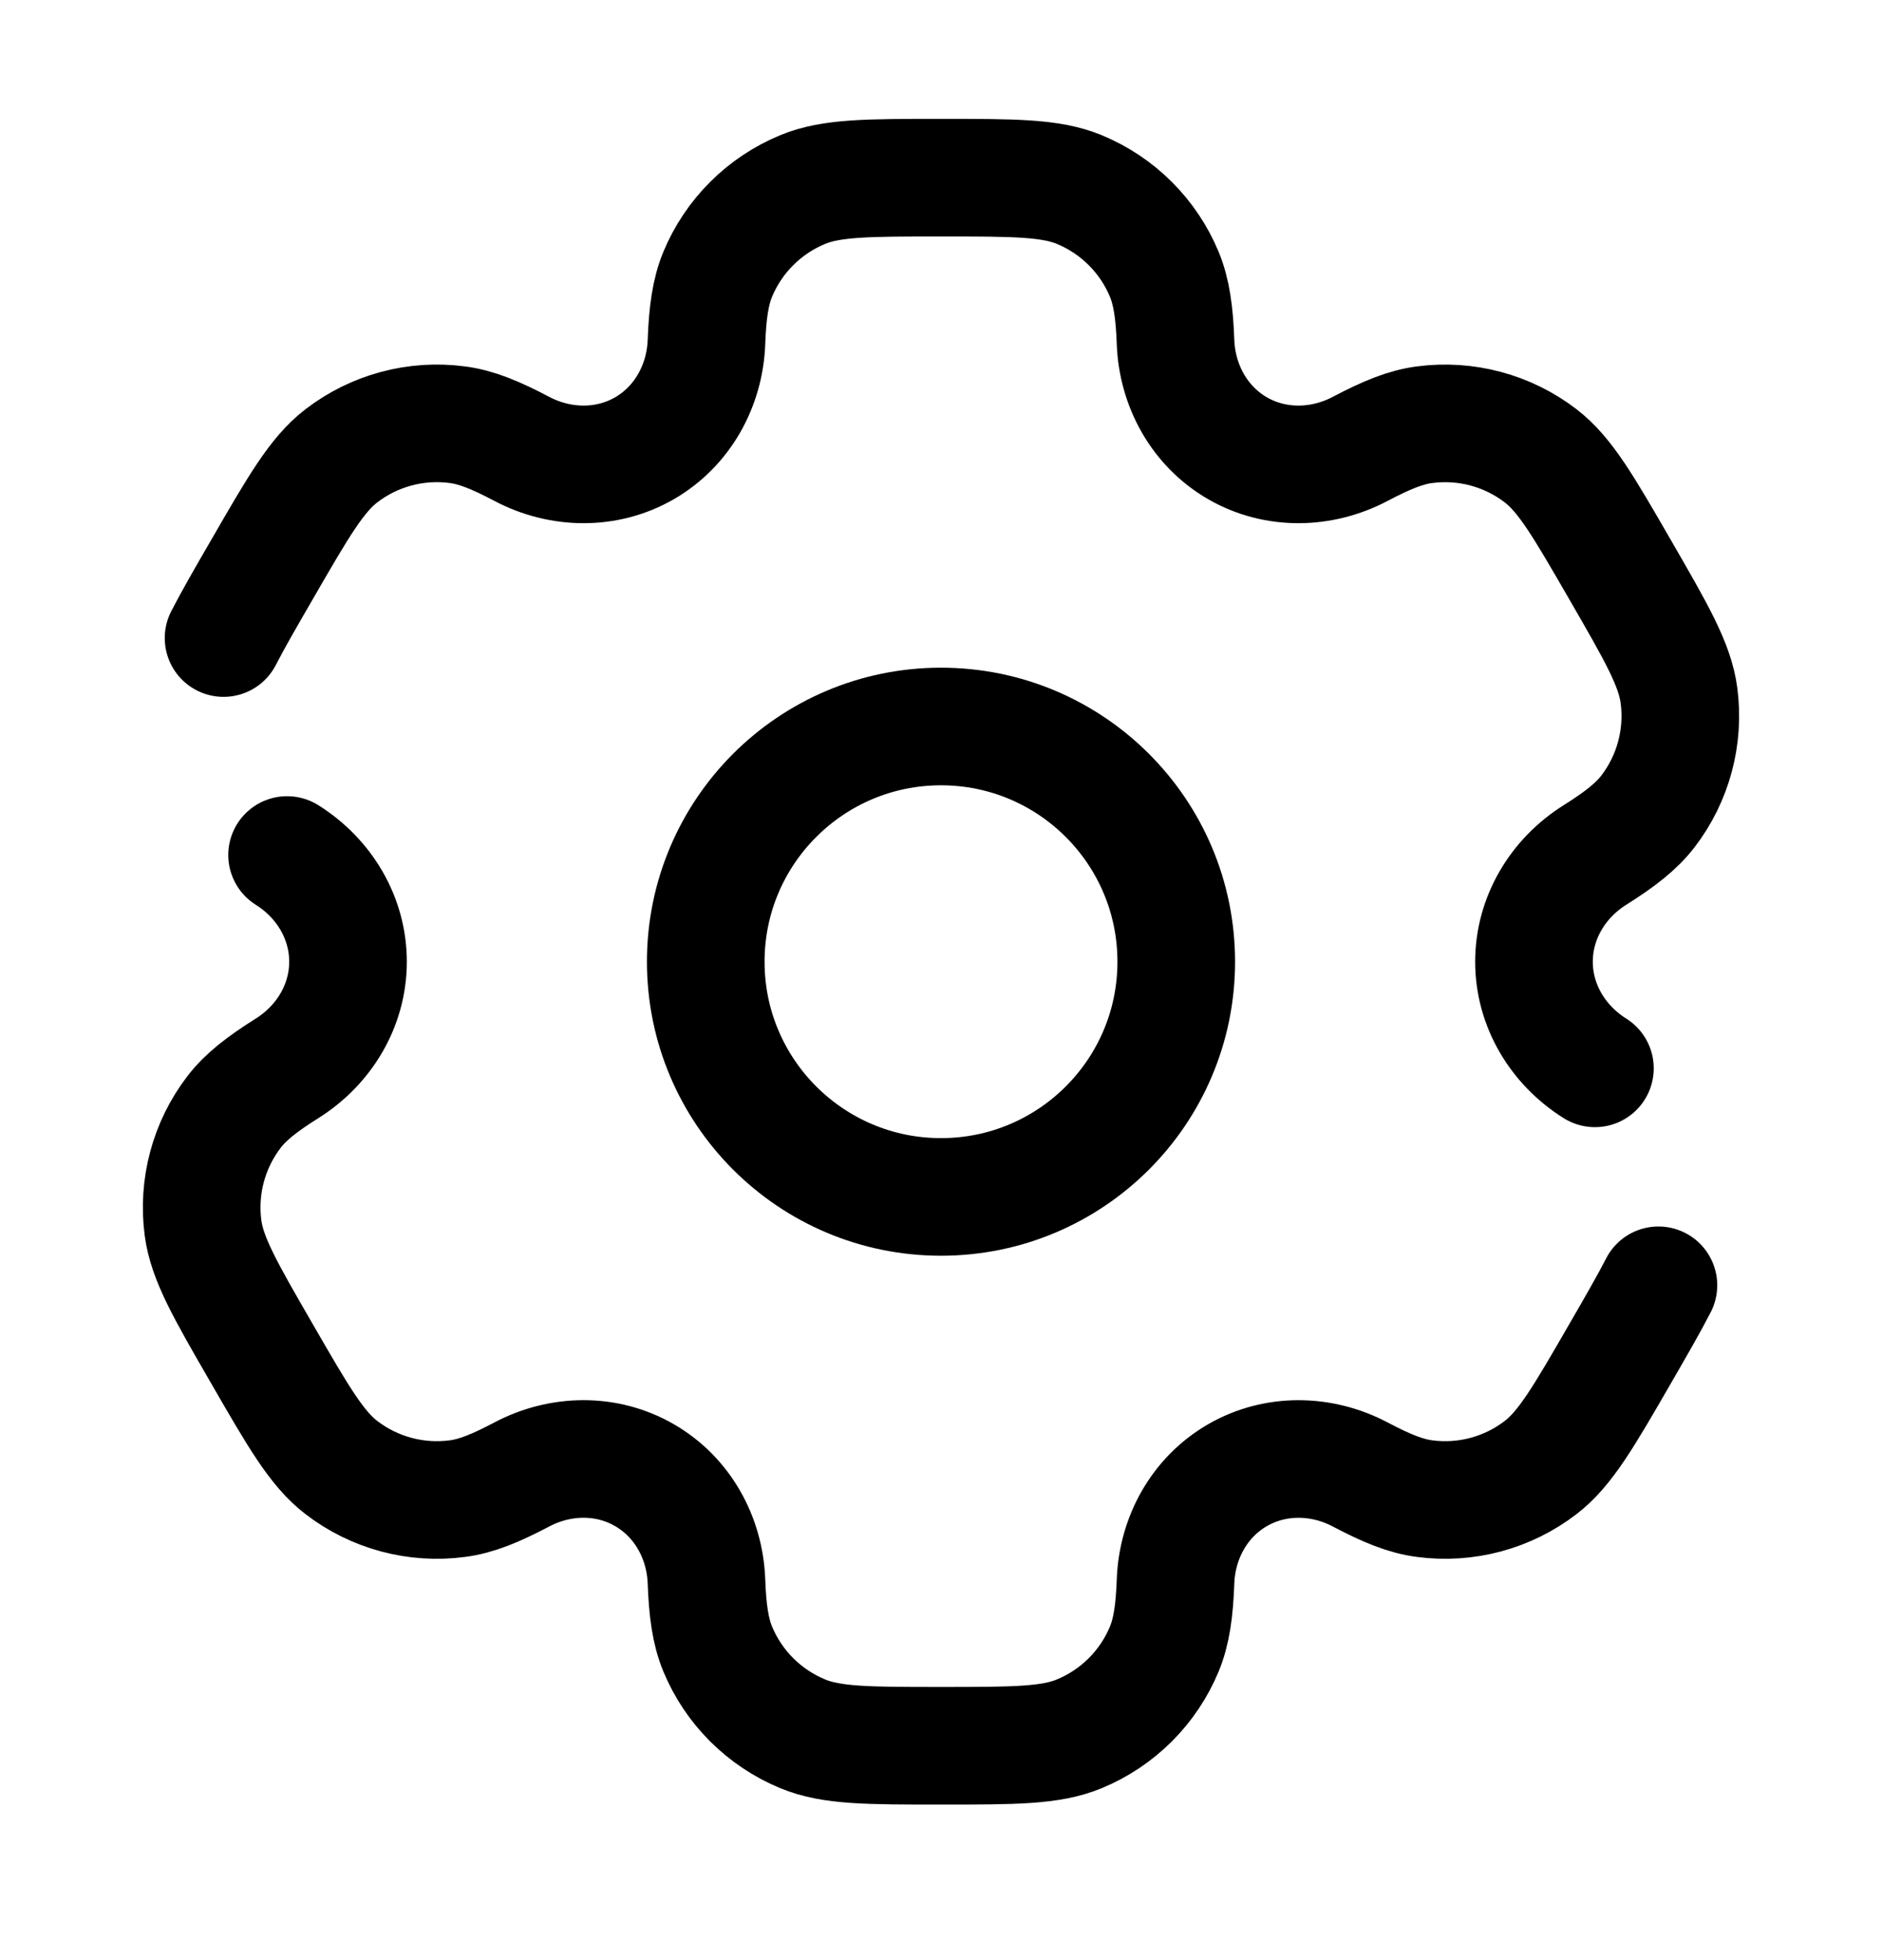 <svg width="24" height="25" viewBox="0 0 24 25" fill="none" xmlns="http://www.w3.org/2000/svg">
<circle cx="12" cy="12.266" r="3" stroke="black" stroke-width="1.5"/>
<path d="M3.661 10.905C4.134 11.202 4.438 11.707 4.438 12.266C4.438 12.824 4.134 13.329 3.661 13.626C3.34 13.828 3.132 13.99 2.985 14.182C2.662 14.603 2.52 15.135 2.589 15.661C2.641 16.055 2.874 16.459 3.34 17.265C3.806 18.073 4.039 18.476 4.354 18.718C4.775 19.041 5.307 19.184 5.833 19.114C6.073 19.083 6.316 18.984 6.652 18.807C7.145 18.546 7.736 18.535 8.219 18.815C8.702 19.094 8.988 19.61 9.009 20.168C9.023 20.547 9.06 20.807 9.152 21.031C9.355 21.521 9.745 21.91 10.235 22.113C10.602 22.266 11.068 22.266 12 22.266C12.932 22.266 13.398 22.266 13.765 22.113C14.255 21.91 14.645 21.521 14.848 21.031C14.94 20.807 14.977 20.547 14.991 20.168C15.012 19.61 15.298 19.094 15.781 18.815C16.264 18.536 16.855 18.546 17.348 18.807C17.684 18.984 17.927 19.083 18.167 19.114C18.693 19.184 19.225 19.041 19.646 18.718C19.961 18.476 20.194 18.073 20.66 17.266C20.868 16.906 21.029 16.627 21.149 16.393M20.339 13.626C19.866 13.329 19.562 12.824 19.562 12.266C19.562 11.708 19.866 11.202 20.339 10.905C20.66 10.703 20.867 10.541 21.015 10.349C21.338 9.928 21.48 9.397 21.411 8.871C21.359 8.476 21.126 8.073 20.66 7.266C20.194 6.459 19.961 6.055 19.646 5.813C19.225 5.49 18.693 5.348 18.167 5.417C17.927 5.448 17.684 5.547 17.348 5.724C16.854 5.985 16.264 5.996 15.781 5.717C15.298 5.438 15.012 4.921 14.991 4.364C14.977 3.984 14.94 3.724 14.848 3.5C14.645 3.01 14.255 2.621 13.765 2.418C13.398 2.266 12.932 2.266 12 2.266C11.068 2.266 10.602 2.266 10.235 2.418C9.745 2.621 9.355 3.01 9.152 3.5C9.06 3.724 9.023 3.984 9.009 4.364C8.988 4.921 8.702 5.438 8.219 5.717C7.736 5.996 7.145 5.985 6.652 5.724C6.316 5.547 6.073 5.448 5.833 5.417C5.307 5.347 4.775 5.49 4.354 5.813C4.039 6.055 3.806 6.459 3.34 7.266C3.132 7.625 2.971 7.904 2.851 8.138" stroke="black" stroke-width="1.5" stroke-linecap="round"/>
</svg>
